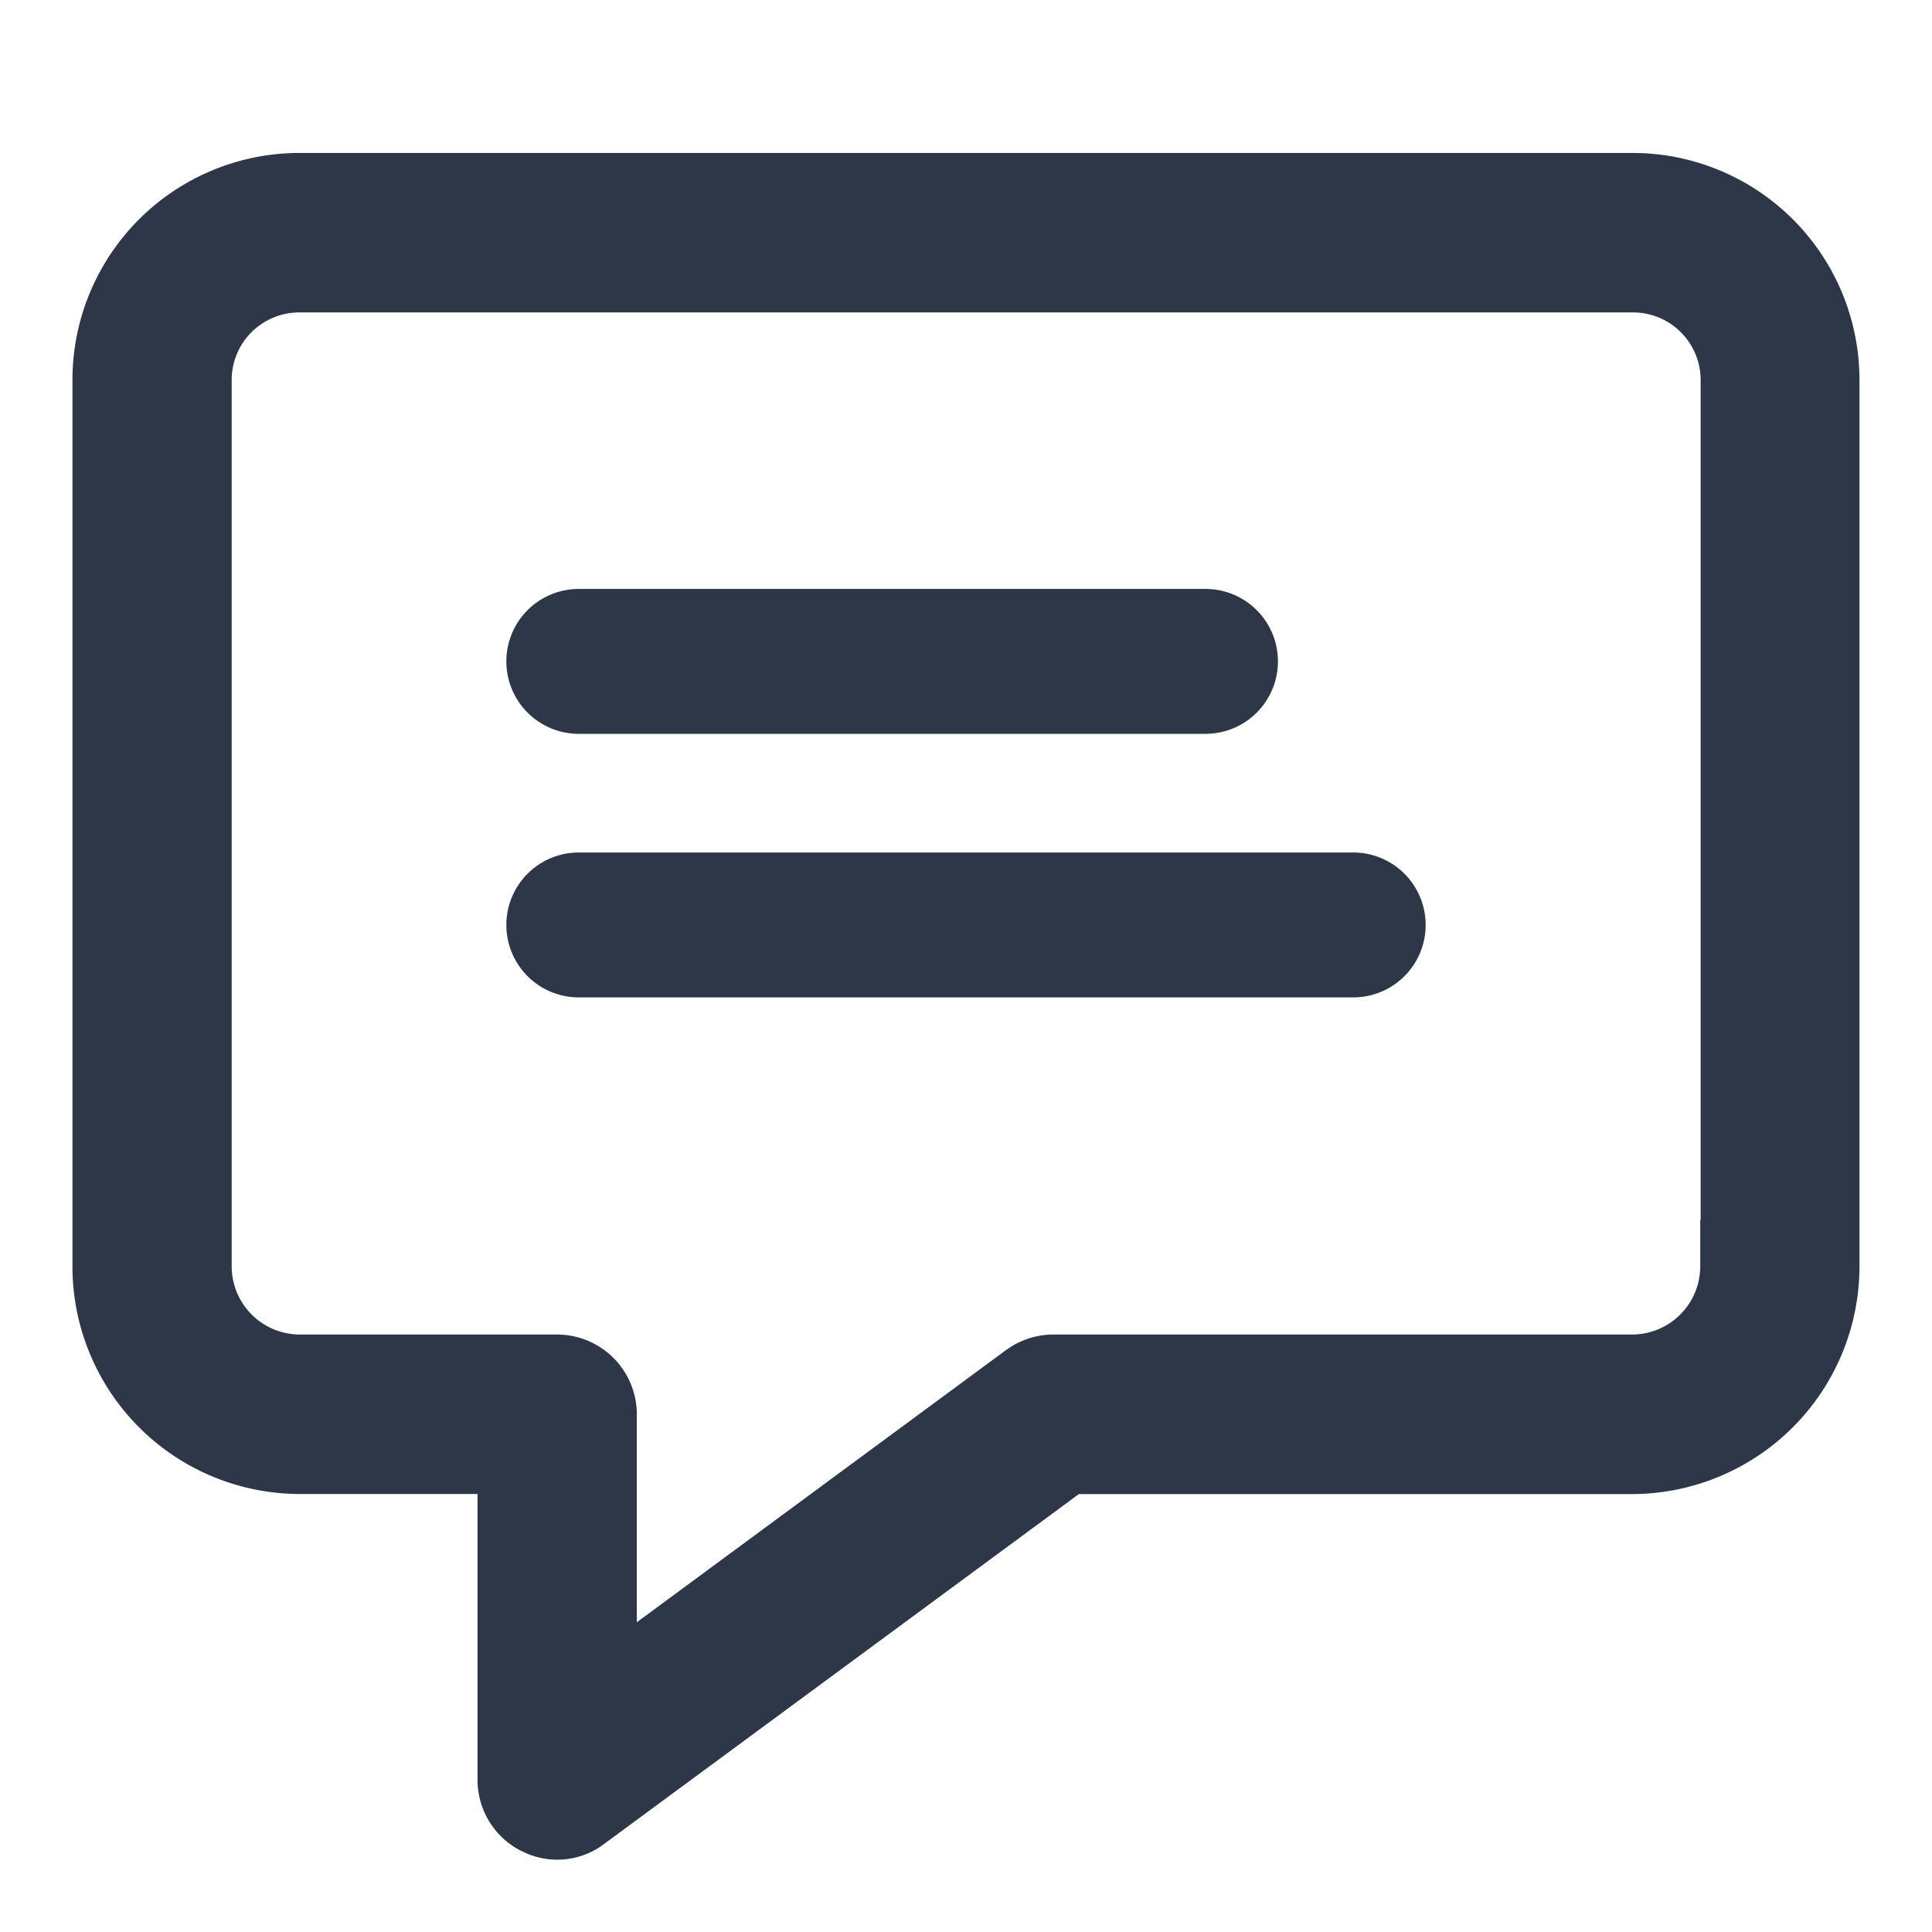 <svg xmlns="http://www.w3.org/2000/svg" fill="none" viewBox="0 0 24 24" width="24" height="24">
  <path fill="#2D3748" fillRule="evenodd"
    d="M3.731 1.9A2.82 2.82 0 00.9 4.719v11.012a2.827 2.827 0 002.831 2.828h2.201v3.55c0 .374.21.717.545.885h.001l.014.007h.001a.966.966 0 001.02-.101l5.889-4.34h6.867a2.83 2.83 0 002.83-2.829V4.719A2.82 2.82 0 0020.27 1.9H3.73zm-.853 2.819a.84.84 0 01.853-.838h16.542a.84.84 0 01.853.838v10.436h-.005v.576a.848.848 0 01-.852.847H13.08a.996.996 0 00-.582.193l-.002.001-4.585 3.38v-2.579a.992.992 0 00-.99-.995h-3.19a.848.848 0 01-.853-.847V4.719z"
    clipRule="evenodd" />
  <path fill="#2D3748"
    d="M7.19 7.316a.9.9 0 000 1.8h7.785a.9.9 0 000-1.8H7.19zm0 3.274a.9.9 0 000 1.8h9.62a.9.9 0 000-1.8H7.19z" />
</svg>

